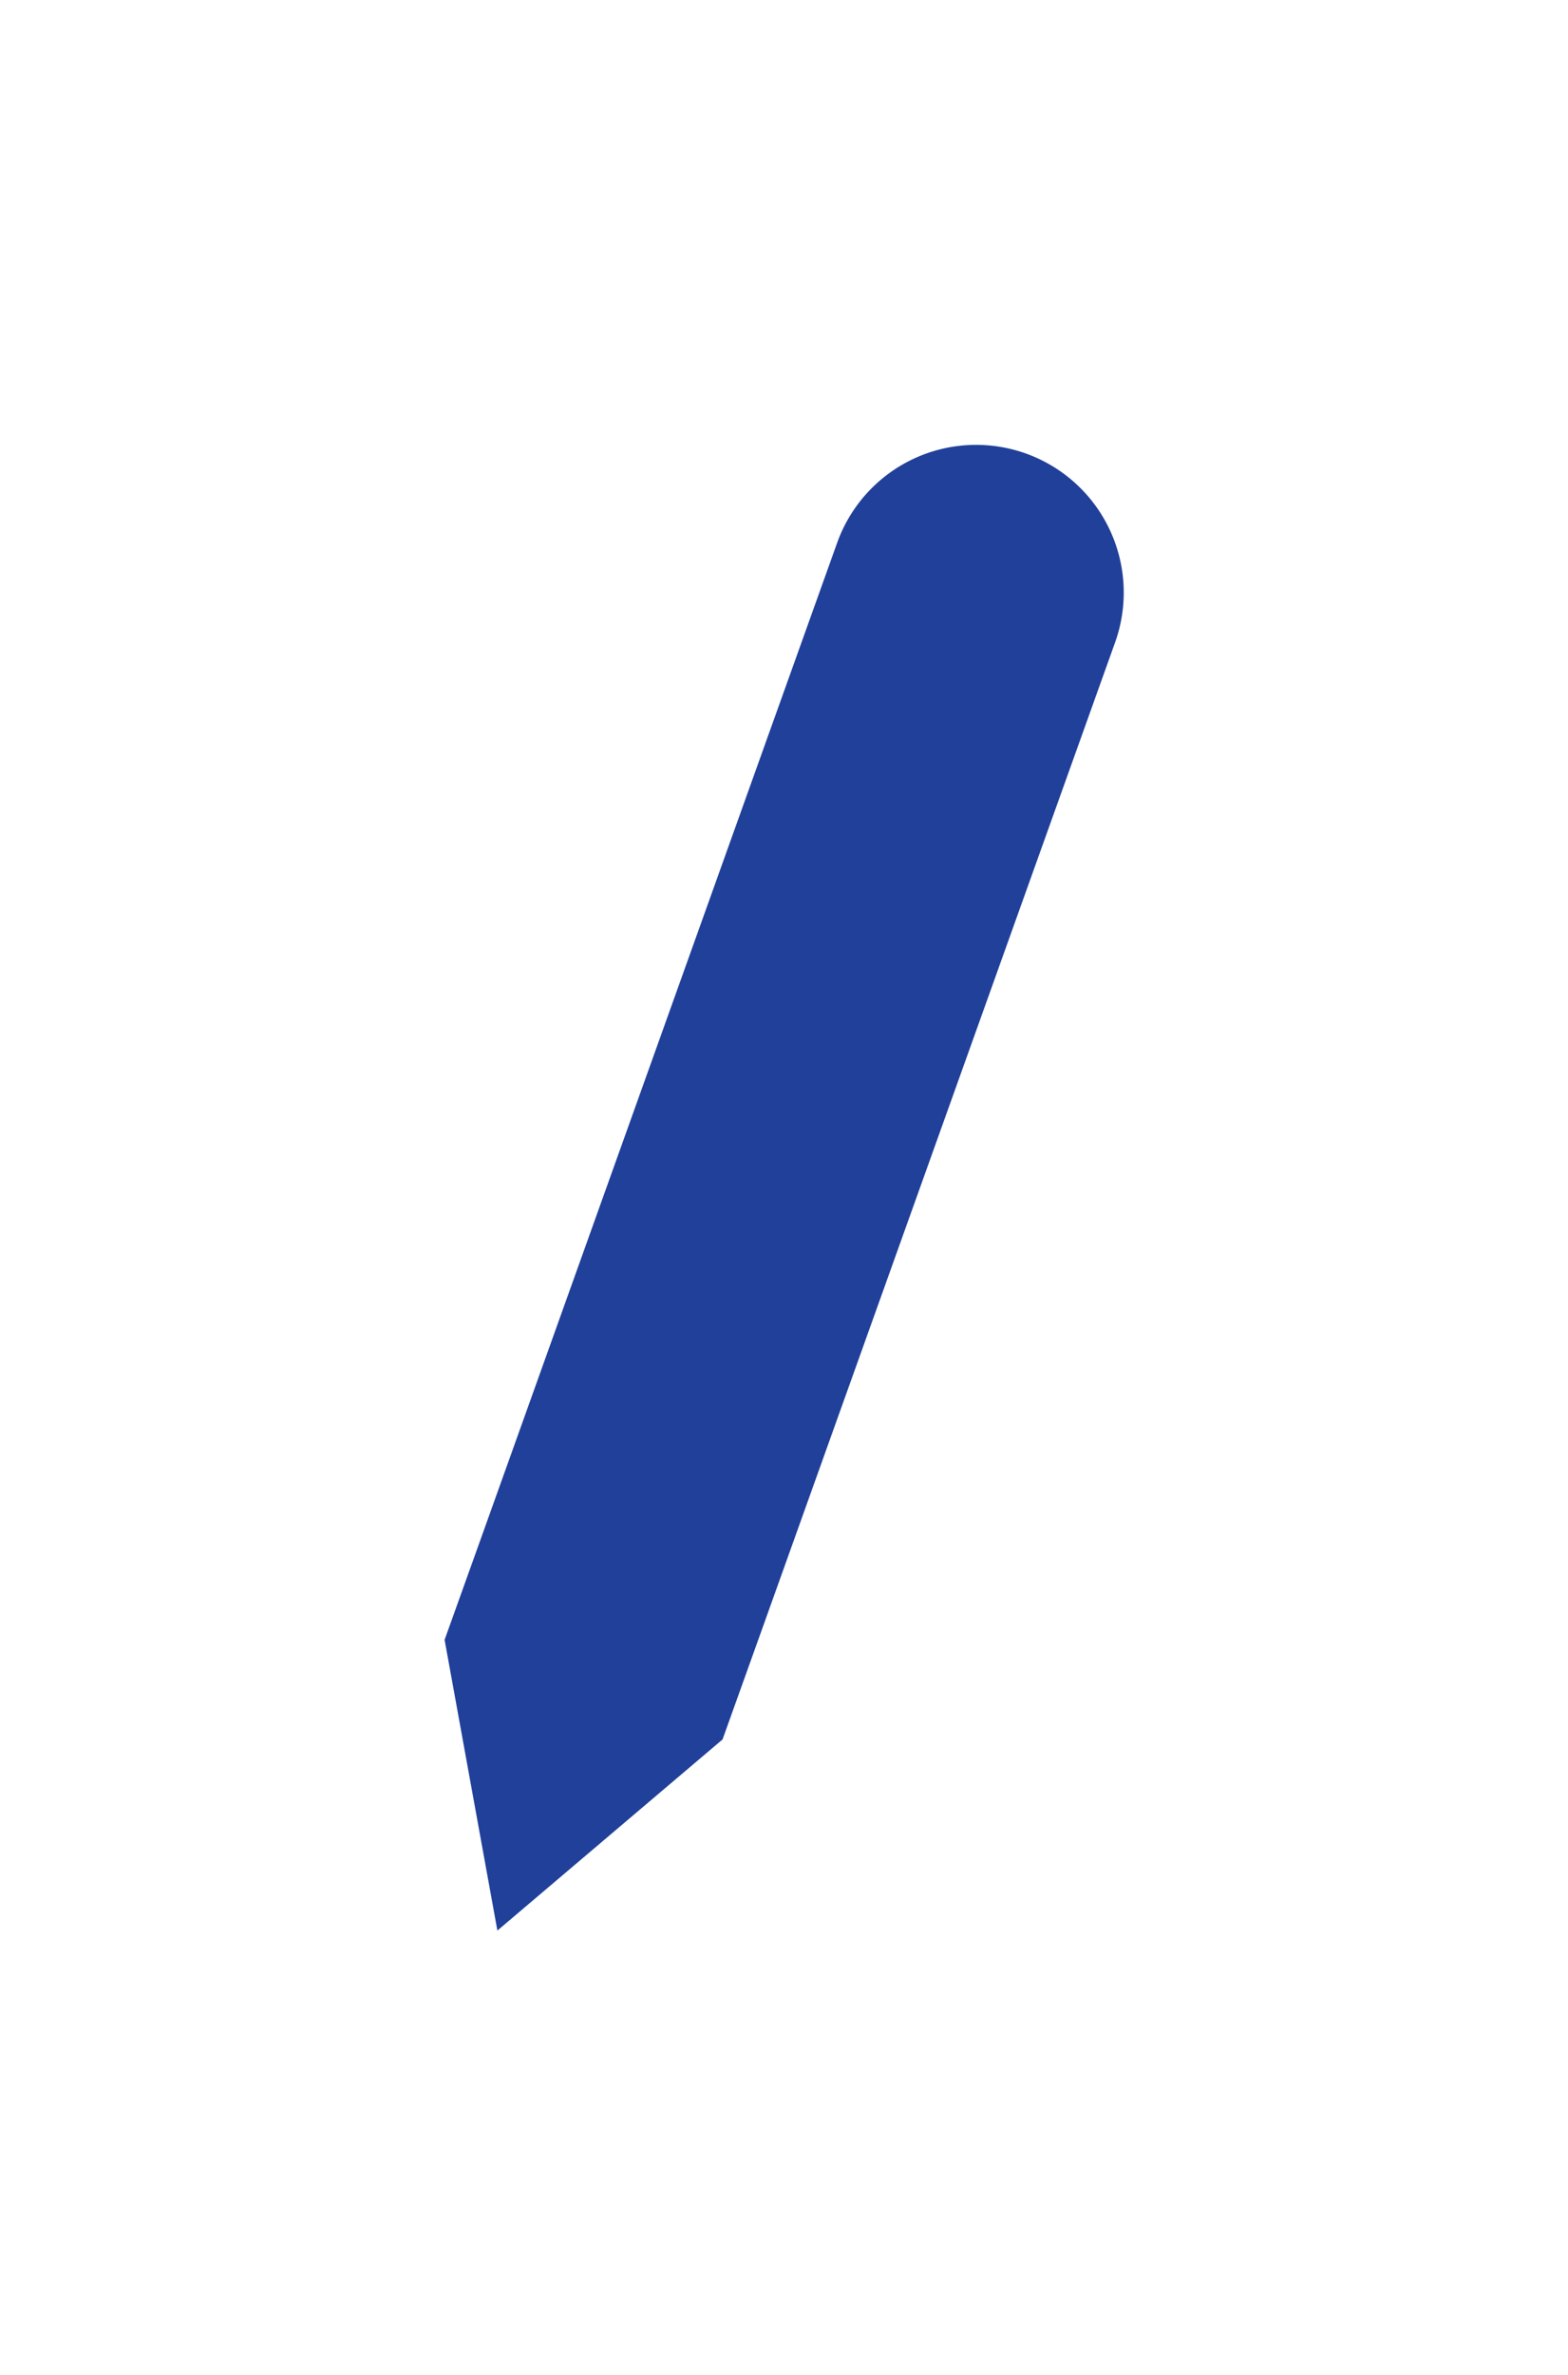 <svg xmlns="http://www.w3.org/2000/svg" xmlns:xlink="http://www.w3.org/1999/xlink" width="31.755" height="48.067" viewBox="0 0 31.755 48.067">
  <defs>
    <filter id="Path_26" x="0" y="0" width="31.755" height="48.067" filterUnits="userSpaceOnUse">
      <feOffset dx="3" dy="3" input="SourceAlpha"/>
      <feGaussianBlur stdDeviation="3" result="blur"/>
      <feFlood flood-opacity="0.4"/>
      <feComposite operator="in" in2="blur"/>
      <feComposite in="SourceGraphic"/>
    </filter>
  </defs>
  <g id="Group_106" data-name="Group 106" transform="translate(-53.268 -508)">
    <g transform="matrix(1, 0, 0, 1, 53.27, 508)" filter="url(#Path_26)">
      <path id="Path_26-2" data-name="Path 26" d="M1760.181,145.89a2.989,2.989,0,1,0-5.629-2.015l-1.794,5.009-5.37,15-.786,2.192,1.069,5.884,4.56-3.868.785-2.19,0,0Z" transform="translate(-1740.6 -135.89)" fill="#20409a"/>
    </g>
  </g>
</svg>
